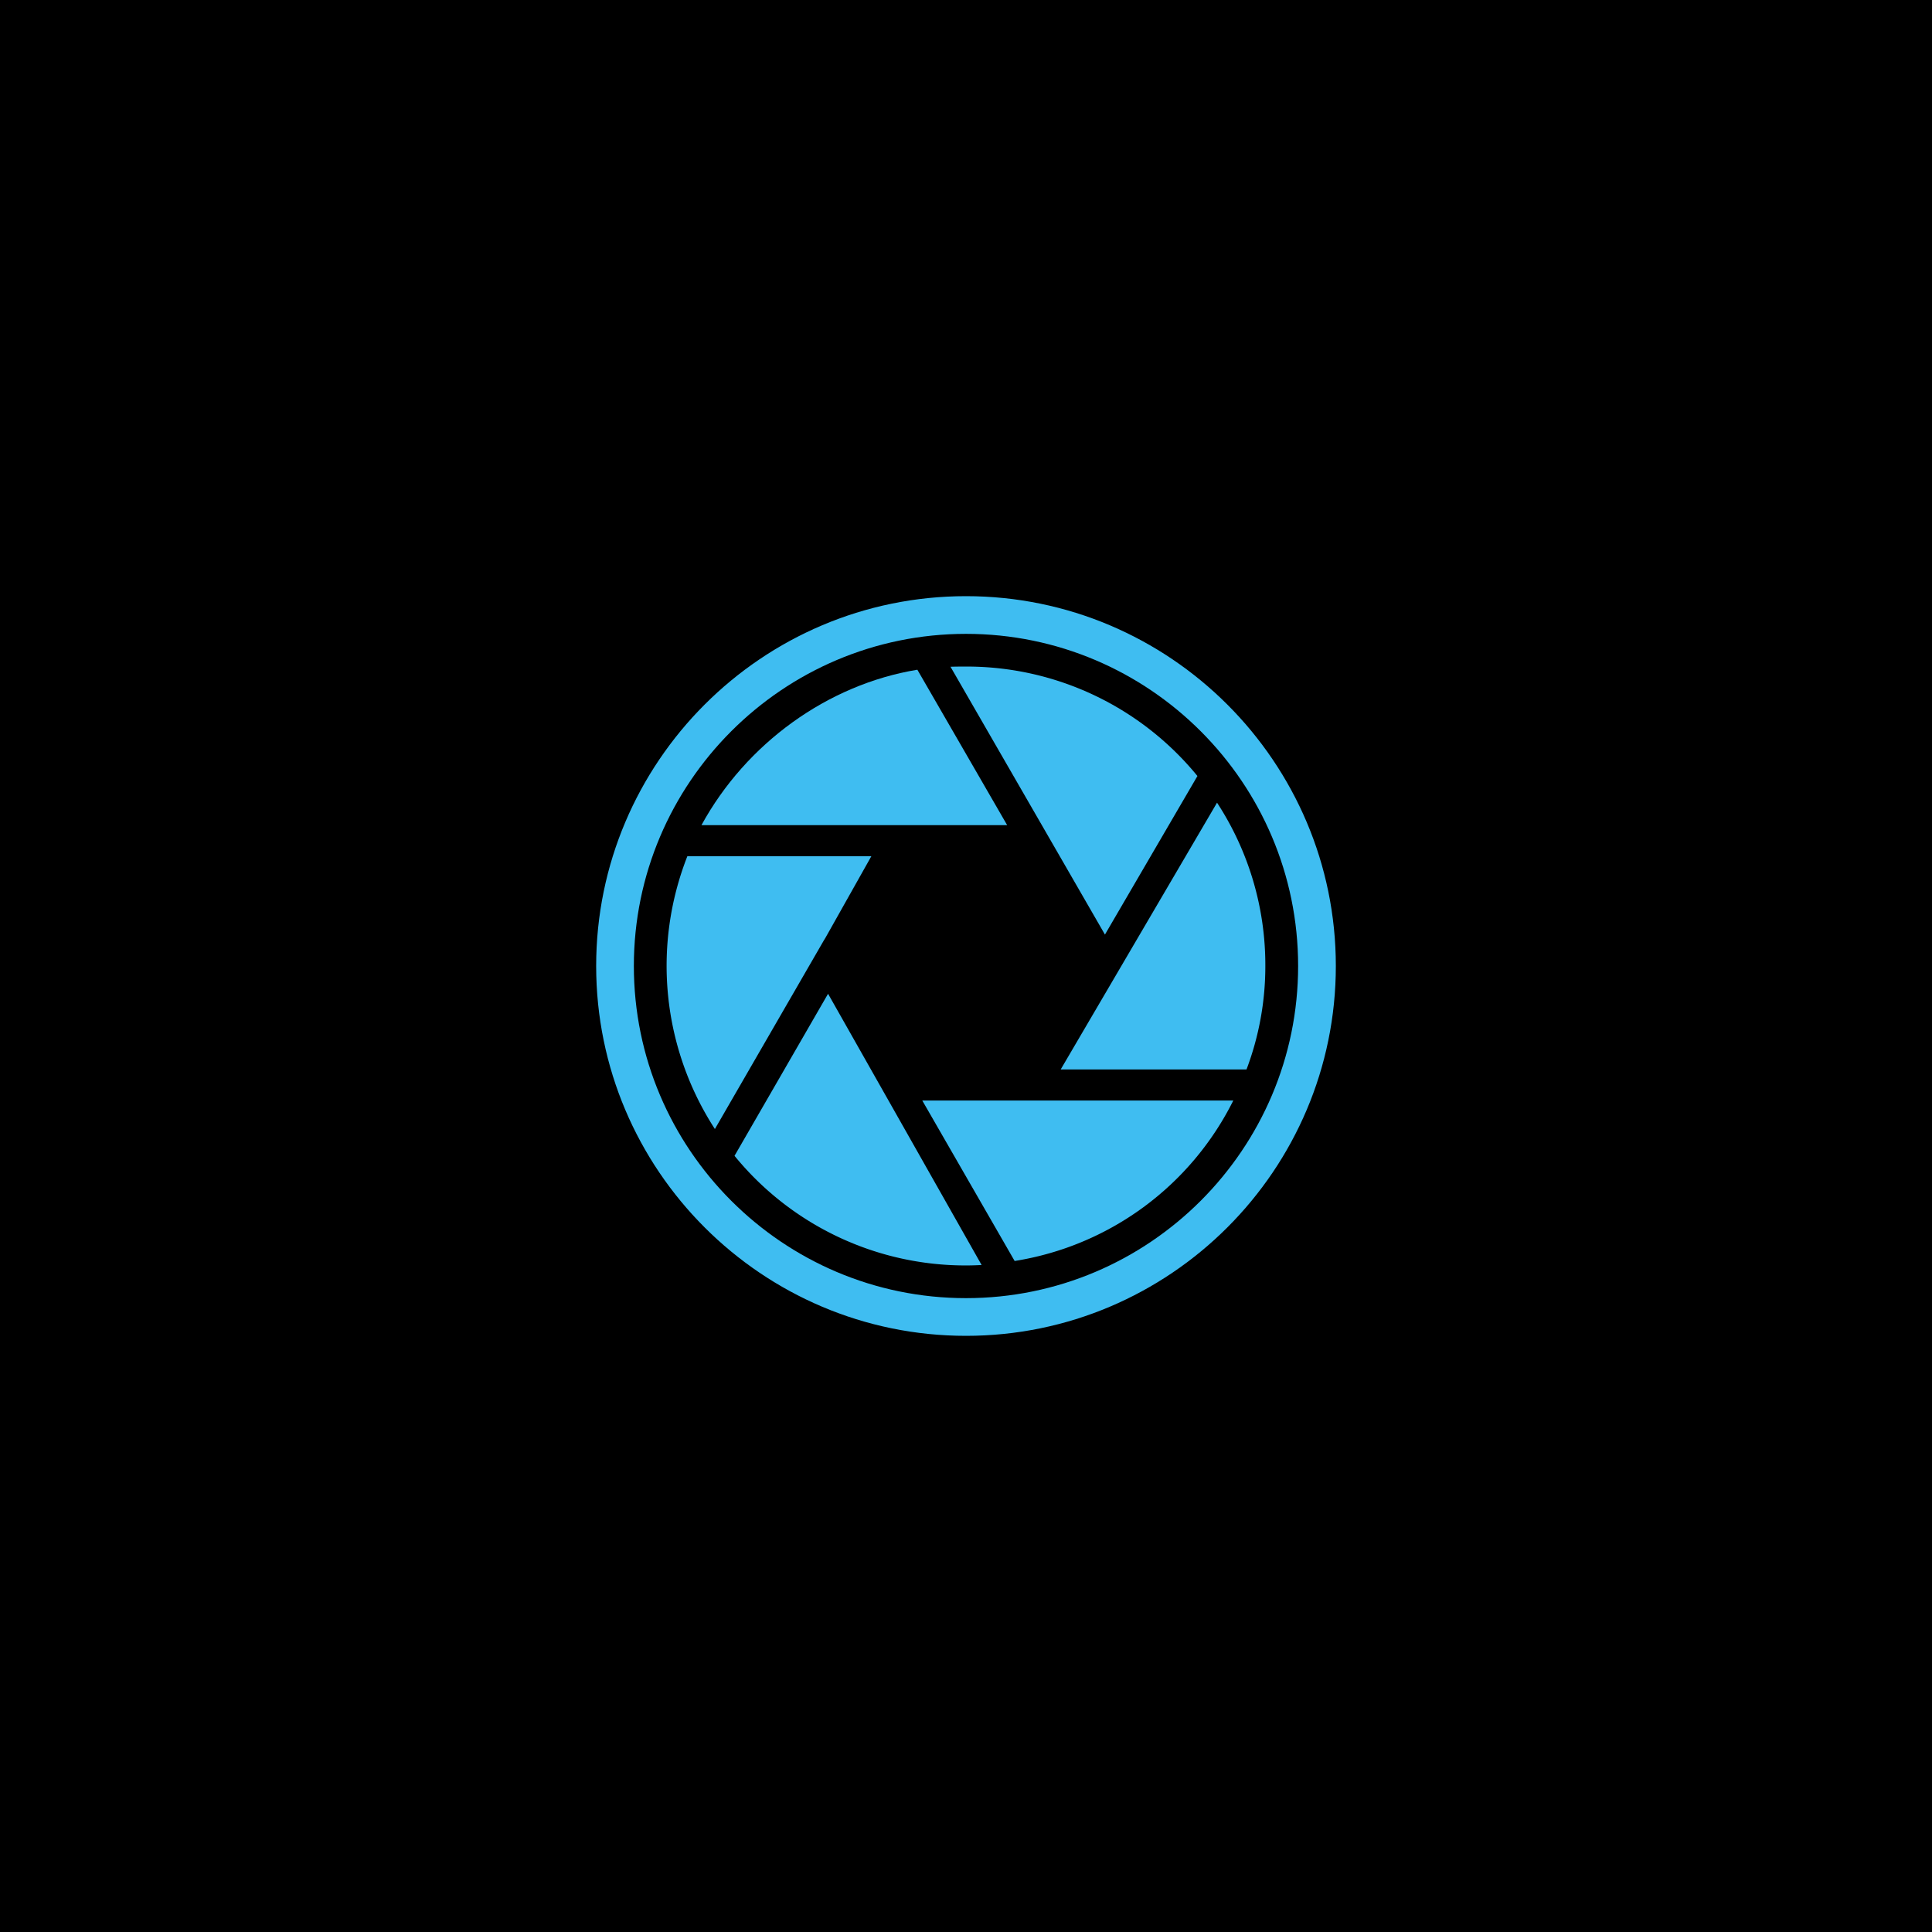 <svg xmlns="http://www.w3.org/2000/svg" viewBox="0 0 1080 1080"><defs><style>.cls-1{fill:#3fbdf1;}</style></defs><g id="Layer_1" data-name="Layer 1"><rect width="1080" height="1080"/></g><g id="Layer_2" data-name="Layer 2"><path class="cls-1" d="M540,746.74C426,746.74,333.26,654,333.26,540S426,333.26,540,333.26,746.74,426,746.74,540,654,746.74,540,746.74Zm0-392.41c-102.38,0-185.67,83.29-185.67,185.67S437.62,725.67,540,725.67,725.66,642.38,725.66,540,642.38,354.33,540,354.33Z"/><path class="cls-1" d="M592.94,597.82,680.33,448.7a165.88,165.88,0,0,1,27,91,163.28,163.28,0,0,1-10.52,58.13Z"/><path class="cls-1" d="M392.13,461.25c25-45.73,70.53-78.61,120.68-86.87L563,461.25Z"/><path class="cls-1" d="M531.34,372.72c2.86-.1,5.74-.11,8.66-.11A166.53,166.53,0,0,1,669.37,433.8l-51.7,88.64Z"/><path class="cls-1" d="M399.63,631.13a167.65,167.65,0,0,1-15.39-152.5H487.09l-25.67,45.63-1,1.63Z"/><path class="cls-1" d="M515.56,615.2H689.42a165.69,165.69,0,0,1-122.23,89.7Z"/><path class="cls-1" d="M540,707.39a166.55,166.55,0,0,1-129.4-61.28l52.29-90.59,85.84,151.62C545.69,707.31,542.8,707.39,540,707.39Z"/></g></svg>
